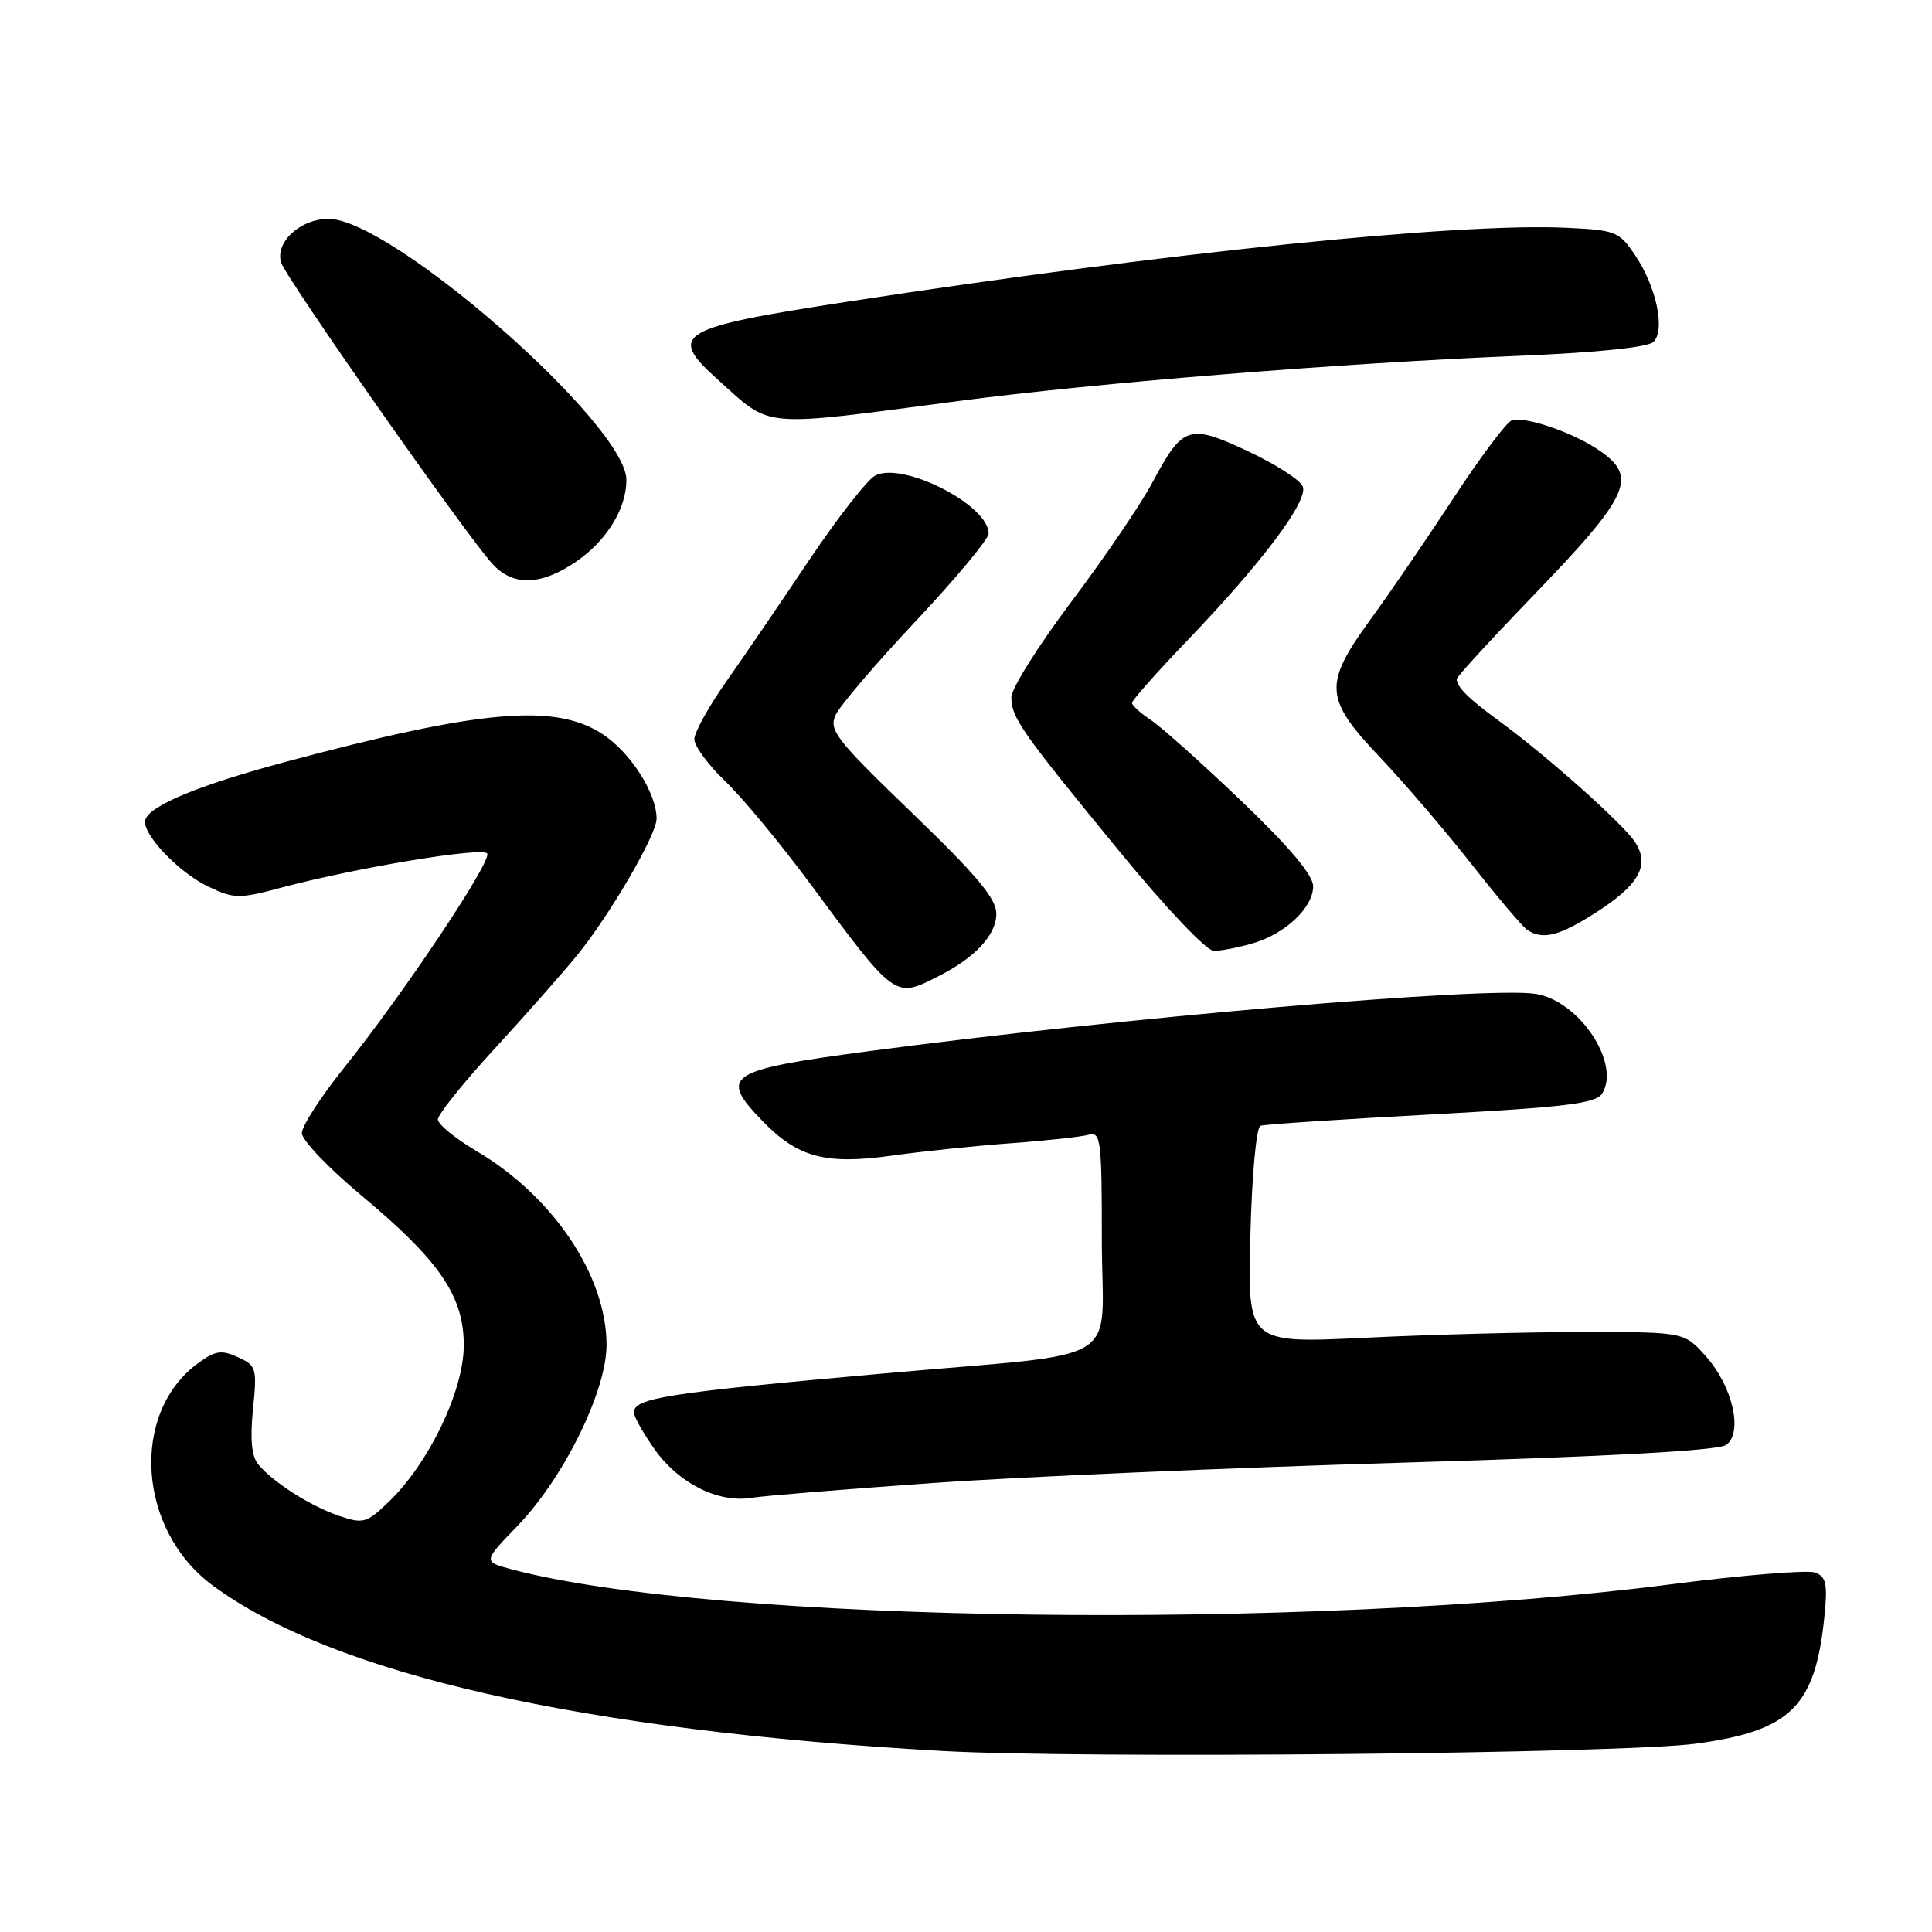 <?xml version="1.0" encoding="UTF-8" standalone="no"?>
<!DOCTYPE svg PUBLIC "-//W3C//DTD SVG 1.1//EN" "http://www.w3.org/Graphics/SVG/1.1/DTD/svg11.dtd" >
<svg xmlns="http://www.w3.org/2000/svg" xmlns:xlink="http://www.w3.org/1999/xlink" version="1.1" viewBox="0 0 256 256">
 <g >
 <path fill="currentColor"
d=" M 224.75 231.04 C 237.26 229.34 240.51 226.14 241.73 214.33 C 242.19 209.90 241.99 208.93 240.52 208.37 C 239.56 208.00 230.95 208.70 221.40 209.93 C 173.13 216.13 94.58 215.10 67.75 207.93 C 64.00 206.92 64.00 206.92 68.55 202.21 C 74.72 195.82 80.39 184.29 80.37 178.17 C 80.34 169.00 73.29 158.52 63.11 152.50 C 60.32 150.85 58.03 148.98 58.02 148.33 C 58.01 147.69 61.38 143.48 65.52 138.98 C 69.66 134.47 74.56 128.92 76.42 126.64 C 80.81 121.26 87.00 110.63 87.00 108.48 C 87.00 105.11 83.59 99.76 79.88 97.30 C 73.62 93.16 63.76 94.01 37.88 100.94 C 26.39 104.02 19.85 106.72 19.26 108.62 C 18.72 110.40 23.62 115.59 27.62 117.49 C 31.04 119.11 31.67 119.12 37.39 117.59 C 47.31 114.95 64.00 112.19 64.56 113.10 C 65.19 114.12 53.38 131.80 45.60 141.47 C 42.52 145.31 40.00 149.21 40.00 150.14 C 40.00 151.07 43.52 154.76 47.82 158.35 C 58.33 167.11 61.52 171.81 61.45 178.42 C 61.39 184.36 56.84 193.82 51.62 198.89 C 48.58 201.83 48.16 201.95 44.94 200.86 C 41.16 199.58 36.21 196.43 34.22 194.04 C 33.34 192.98 33.12 190.70 33.52 186.75 C 34.07 181.29 33.97 180.94 31.52 179.83 C 29.34 178.84 28.52 178.96 26.22 180.65 C 17.21 187.26 18.23 202.73 28.17 210.07 C 44.12 221.84 76.94 229.29 124.82 232.01 C 143.26 233.06 215.05 232.37 224.75 231.04 Z  M 123.56 196.51 C 135.08 195.69 163.10 194.48 185.84 193.81 C 213.32 193.00 227.69 192.21 228.73 191.46 C 230.99 189.81 229.58 183.68 226.03 179.71 C 223.17 176.50 223.17 176.50 209.83 176.50 C 202.50 176.50 189.48 176.84 180.90 177.26 C 165.31 178.01 165.31 178.01 165.68 163.76 C 165.88 155.73 166.47 149.35 167.02 149.17 C 167.56 148.98 177.74 148.31 189.64 147.67 C 207.51 146.70 211.46 146.22 212.29 144.90 C 214.79 140.94 209.27 132.63 203.52 131.70 C 197.17 130.67 148.38 134.86 115.01 139.30 C 96.26 141.80 95.19 142.51 101.08 148.59 C 105.73 153.38 109.43 154.36 118.23 153.12 C 122.23 152.56 129.32 151.82 134.00 151.48 C 138.68 151.14 143.29 150.63 144.25 150.36 C 145.86 149.91 146.00 151.03 146.00 164.32 C 146.00 181.36 149.78 179.06 117.00 182.00 C 88.29 184.57 84.00 185.25 84.00 187.16 C 84.00 187.72 85.24 189.93 86.75 192.06 C 89.93 196.55 95.17 199.18 99.56 198.47 C 101.24 198.20 112.04 197.32 123.56 196.51 Z  M 124.30 129.38 C 129.22 126.89 132.00 123.91 132.02 121.08 C 132.03 119.09 129.46 116.02 120.87 107.73 C 110.76 97.99 109.79 96.75 110.73 94.73 C 111.29 93.50 116.09 87.89 121.38 82.26 C 126.67 76.63 131.00 71.42 131.00 70.69 C 131.00 66.90 119.57 61.09 115.94 63.03 C 114.90 63.59 110.96 68.65 107.18 74.27 C 103.41 79.90 98.45 87.16 96.16 90.42 C 93.87 93.67 92.00 97.07 92.00 97.96 C 92.00 98.86 93.86 101.37 96.13 103.55 C 98.40 105.72 103.42 111.78 107.28 117.00 C 118.69 132.42 118.53 132.30 124.30 129.38 Z  M 165.92 125.02 C 170.27 123.78 174.00 120.28 174.00 117.44 C 174.00 115.96 170.88 112.25 164.46 106.11 C 159.21 101.09 153.81 96.26 152.46 95.38 C 151.11 94.49 150.00 93.48 150.00 93.13 C 150.01 92.79 153.27 89.10 157.25 84.95 C 167.21 74.58 173.36 66.38 172.63 64.47 C 172.30 63.61 169.03 61.51 165.38 59.80 C 157.52 56.12 156.73 56.38 152.69 63.95 C 151.15 66.84 146.31 73.95 141.94 79.76 C 137.58 85.56 134.00 91.25 134.01 92.40 C 134.02 95.10 135.28 96.89 148.32 112.80 C 154.41 120.23 159.88 126.00 160.83 126.00 C 161.75 126.00 164.04 125.56 165.92 125.02 Z  M 211.23 121.07 C 217.18 117.30 218.67 114.68 216.65 111.58 C 215.02 109.11 204.92 100.11 198.50 95.43 C 194.61 92.59 193.05 91.04 193.02 89.98 C 193.01 89.70 197.40 84.90 202.78 79.32 C 216.21 65.40 217.20 63.14 211.54 59.44 C 208.06 57.16 201.88 55.11 200.30 55.71 C 199.59 55.99 196.14 60.59 192.63 65.95 C 189.12 71.31 184.17 78.55 181.62 82.05 C 175.34 90.68 175.47 92.56 182.85 100.34 C 186.07 103.73 191.52 110.10 194.98 114.50 C 198.43 118.90 201.77 122.83 202.38 123.23 C 204.41 124.56 206.55 124.04 211.23 121.07 Z  M 76.26 74.47 C 80.37 71.68 83.00 67.43 83.00 63.59 C 83.00 56.27 51.89 29.00 43.54 29.00 C 39.83 29.00 36.51 32.01 37.22 34.72 C 37.71 36.61 61.78 70.95 65.28 74.75 C 67.98 77.69 71.66 77.60 76.26 74.47 Z  M 127.00 53.14 C 145.24 50.73 177.71 48.11 201.22 47.15 C 211.64 46.72 218.38 46.02 219.10 45.30 C 220.68 43.72 219.48 38.02 216.69 33.86 C 214.53 30.65 214.11 30.49 207.46 30.18 C 193.06 29.52 154.89 33.44 112.54 39.94 C 89.67 43.45 88.35 44.24 95.19 50.37 C 102.36 56.80 100.45 56.63 127.00 53.14 Z "/>
</g>
</svg>
